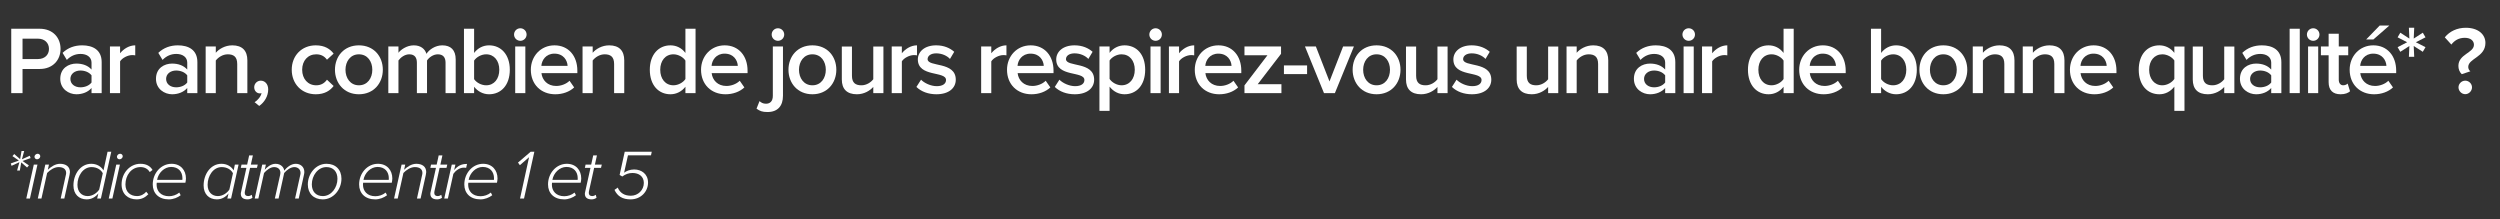 <?xml version="1.0" encoding="utf-8"?>
<!-- Generator: Adobe Illustrator 16.0.0, SVG Export Plug-In . SVG Version: 6.00 Build 0)  -->
<!DOCTYPE svg PUBLIC "-//W3C//DTD SVG 1.1//EN" "http://www.w3.org/Graphics/SVG/1.1/DTD/svg11.dtd">
<svg version="1.1" id="Calque_1" xmlns="http://www.w3.org/2000/svg" xmlns:xlink="http://www.w3.org/1999/xlink" x="0px" y="0px"
	 width="570px" height="50px" viewBox="0 0 570 50" enable-background="new 0 0 570 50" xml:space="preserve">
<rect x="0" y="0" width="570" height="50" fill="#333333" stroke="none"/>
<g>
	<path fill="#FFFFFF" d="M2.563,21.229V6.553h6.469c3.081,0,4.774,2.09,4.774,4.599c0,2.486-1.716,4.576-4.774,4.576H5.138v5.501
		H2.563z M11.167,11.152c0-1.408-1.034-2.333-2.486-2.333H5.138v4.643H8.68C10.132,13.461,11.167,12.538,11.167,11.152z"/>
	<path fill="#FFFFFF" d="M20.868,21.229v-1.166c-0.792,0.924-2.046,1.43-3.455,1.43c-1.716,0-3.674-1.188-3.674-3.521
		c0-2.464,1.936-3.477,3.674-3.477c1.452,0,2.663,0.463,3.455,1.364v-1.584c0-1.232-1.034-1.98-2.486-1.98
		c-1.188,0-2.245,0.44-3.146,1.364l-0.968-1.606c1.232-1.188,2.772-1.716,4.467-1.716c2.376,0,4.444,0.99,4.444,3.828v7.063H20.868z
		 M20.868,18.809V17.18c-0.55-0.726-1.541-1.1-2.53-1.1c-1.298,0-2.289,0.77-2.289,1.914c0,1.166,0.99,1.914,2.289,1.914
		C19.328,19.909,20.318,19.535,20.868,18.809z"/>
	<path fill="#FFFFFF" d="M25.069,21.229V10.601h2.311v1.541c0.814-1.013,2.09-1.805,3.455-1.805v2.288
		c-0.198-0.044-0.418-0.065-0.704-0.065c-0.99,0-2.289,0.66-2.75,1.43v7.239H25.069z"/>
	<path fill="#FFFFFF" d="M42.691,21.229v-1.166c-0.792,0.924-2.046,1.43-3.455,1.43c-1.716,0-3.674-1.188-3.674-3.521
		c0-2.464,1.936-3.477,3.674-3.477c1.452,0,2.663,0.463,3.455,1.364v-1.584c0-1.232-1.034-1.98-2.486-1.98
		c-1.188,0-2.245,0.44-3.146,1.364l-0.968-1.606c1.232-1.188,2.772-1.716,4.467-1.716c2.376,0,4.444,0.99,4.444,3.828v7.063H42.691z
		 M42.691,18.809V17.18c-0.55-0.726-1.541-1.1-2.53-1.1c-1.298,0-2.289,0.77-2.289,1.914c0,1.166,0.99,1.914,2.289,1.914
		C41.151,19.909,42.141,19.535,42.691,18.809z"/>
	<path fill="#FFFFFF" d="M54.087,21.229v-6.645c0-1.673-0.858-2.201-2.156-2.201c-1.167,0-2.179,0.704-2.729,1.408v7.438h-2.311
		V10.601h2.311v1.431c0.704-0.836,2.09-1.694,3.762-1.694c2.289,0,3.433,1.232,3.433,3.41v7.481H54.087z"/>
	<path fill="#FFFFFF" d="M59.103,24.156l-1.056-0.858c0.704-0.418,1.452-1.32,1.584-2.068c-0.044,0.022-0.22,0.066-0.374,0.066
		c-0.726,0-1.298-0.595-1.298-1.408c0-0.814,0.66-1.497,1.497-1.497c0.902,0,1.694,0.727,1.694,2.003
		C61.148,21.911,60.312,23.297,59.103,24.156z"/>
	<path fill="#FFFFFF" d="M66.516,15.904c0-3.212,2.267-5.566,5.479-5.566c2.09,0,3.322,0.88,4.071,1.893l-1.519,1.386
		c-0.594-0.836-1.408-1.232-2.442-1.232c-1.914,0-3.212,1.452-3.212,3.521s1.298,3.543,3.212,3.543c1.034,0,1.849-0.44,2.442-1.276
		l1.519,1.431c-0.749,0.99-1.98,1.892-4.071,1.892C68.782,21.493,66.516,19.117,66.516,15.904z"/>
	<path fill="#FFFFFF" d="M76.371,15.904c0-3.058,2.068-5.566,5.457-5.566s5.457,2.509,5.457,5.566c0,3.037-2.068,5.589-5.457,5.589
		S76.371,18.941,76.371,15.904z M84.887,15.904c0-1.87-1.078-3.521-3.059-3.521c-1.958,0-3.059,1.65-3.059,3.521
		c0,1.893,1.1,3.543,3.059,3.543C83.809,19.447,84.887,17.796,84.887,15.904z"/>
	<path fill="#FFFFFF" d="M101.585,21.229v-6.931c0-1.145-0.506-1.915-1.76-1.915c-1.034,0-2.002,0.704-2.464,1.408v7.438h-2.31
		v-6.931c0-1.145-0.484-1.915-1.738-1.915c-1.034,0-1.98,0.727-2.464,1.408v7.438h-2.311V10.601h2.311v1.431
		c0.462-0.638,1.848-1.694,3.477-1.694c1.584,0,2.552,0.792,2.904,1.937c0.594-0.946,2.002-1.937,3.608-1.937
		c1.937,0,3.059,1.057,3.059,3.213v7.679H101.585z"/>
	<path fill="#FFFFFF" d="M105.785,21.229V6.553h2.311v5.522c0.858-1.145,2.09-1.738,3.41-1.738c2.75,0,4.731,2.135,4.731,5.566
		c0,3.521-2.002,5.589-4.731,5.589c-1.364,0-2.596-0.66-3.41-1.716v1.452H105.785z M110.846,19.447c1.826,0,2.992-1.475,2.992-3.543
		c0-2.046-1.166-3.521-2.992-3.521c-1.1,0-2.223,0.639-2.75,1.431v4.225C108.624,18.831,109.746,19.447,110.846,19.447z"/>
	<path fill="#FFFFFF" d="M117.203,7.874c0-0.793,0.638-1.431,1.431-1.431c0.792,0,1.43,0.638,1.43,1.431
		c0,0.792-0.638,1.43-1.43,1.43C117.841,9.303,117.203,8.666,117.203,7.874z M117.467,21.229V10.601h2.311v10.628H117.467z"/>
	<path fill="#FFFFFF" d="M121.031,15.904c0-3.08,2.245-5.566,5.391-5.566c3.19,0,5.215,2.42,5.215,5.765v0.572h-8.186
		c0.176,1.584,1.364,2.927,3.367,2.927c1.056,0,2.266-0.418,3.037-1.188l1.056,1.519c-1.078,1.012-2.64,1.562-4.312,1.562
		C123.385,21.493,121.031,19.271,121.031,15.904z M126.4,12.23c-1.958,0-2.882,1.518-2.971,2.794h5.985
		C129.348,13.77,128.49,12.23,126.4,12.23z"/>
	<path fill="#FFFFFF" d="M140.018,21.229v-6.645c0-1.673-0.858-2.201-2.156-2.201c-1.167,0-2.179,0.704-2.729,1.408v7.438h-2.311
		V10.601h2.311v1.431c0.704-0.836,2.09-1.694,3.762-1.694c2.289,0,3.433,1.232,3.433,3.41v7.481H140.018z"/>
	<path fill="#FFFFFF" d="M156.275,21.229v-1.452c-0.814,1.056-2.024,1.716-3.41,1.716c-2.707,0-4.709-2.068-4.709-5.589
		c0-3.432,1.98-5.566,4.709-5.566c1.342,0,2.574,0.594,3.41,1.738V6.553h2.311v14.676H156.275z M156.275,18.016v-4.202
		c-0.506-0.792-1.65-1.431-2.728-1.431c-1.848,0-3.015,1.475-3.015,3.521c0,2.068,1.167,3.543,3.015,3.543
		C154.625,19.447,155.77,18.809,156.275,18.016z"/>
	<path fill="#FFFFFF" d="M159.838,15.904c0-3.08,2.245-5.566,5.391-5.566c3.19,0,5.215,2.42,5.215,5.765v0.572h-8.186
		c0.176,1.584,1.364,2.927,3.367,2.927c1.056,0,2.266-0.418,3.037-1.188l1.056,1.519c-1.078,1.012-2.64,1.562-4.312,1.562
		C162.193,21.493,159.838,19.271,159.838,15.904z M165.208,12.23c-1.958,0-2.882,1.518-2.971,2.794h5.985
		C168.156,13.77,167.298,12.23,165.208,12.23z"/>
	<path fill="#FFFFFF" d="M172.488,24.772l0.682-1.717c0.396,0.353,0.814,0.594,1.474,0.594c0.924,0,1.562-0.55,1.562-1.804V10.601
		h2.311v11.244c0,2.267-1.166,3.696-3.521,3.696C173.764,25.542,173.214,25.299,172.488,24.772z M175.942,7.874
		c0-0.793,0.638-1.431,1.43-1.431c0.792,0,1.43,0.638,1.43,1.431c0,0.792-0.638,1.43-1.43,1.43
		C176.58,9.303,175.942,8.666,175.942,7.874z"/>
	<path fill="#FFFFFF" d="M179.77,15.904c0-3.058,2.068-5.566,5.457-5.566s5.457,2.509,5.457,5.566c0,3.037-2.068,5.589-5.457,5.589
		S179.77,18.941,179.77,15.904z M188.286,15.904c0-1.87-1.078-3.521-3.059-3.521c-1.958,0-3.059,1.65-3.059,3.521
		c0,1.893,1.1,3.543,3.059,3.543C187.208,19.447,188.286,17.796,188.286,15.904z"/>
	<path fill="#FFFFFF" d="M199.109,21.229v-1.408c-0.748,0.836-2.068,1.672-3.741,1.672c-2.289,0-3.433-1.21-3.433-3.366v-7.525
		h2.311v6.667c0,1.65,0.836,2.179,2.156,2.179c1.166,0,2.178-0.682,2.707-1.387v-7.459h2.31v10.628H199.109z"/>
	<path fill="#FFFFFF" d="M203.31,21.229V10.601h2.311v1.541c0.814-1.013,2.09-1.805,3.455-1.805v2.288
		c-0.198-0.044-0.418-0.065-0.704-0.065c-0.99,0-2.289,0.66-2.75,1.43v7.239H203.31z"/>
	<path fill="#FFFFFF" d="M208.941,19.821l1.056-1.65c0.748,0.771,2.222,1.475,3.586,1.475c1.386,0,2.112-0.572,2.112-1.408
		c0-2.091-6.425-0.595-6.425-4.687c0-1.738,1.496-3.213,4.181-3.213c1.804,0,3.168,0.638,4.114,1.475l-0.968,1.628
		c-0.638-0.704-1.805-1.276-3.146-1.276c-1.21,0-1.958,0.572-1.958,1.32c0,1.87,6.425,0.462,6.425,4.687
		c0,1.893-1.562,3.322-4.423,3.322C211.669,21.493,210.042,20.899,208.941,19.821z"/>
	<path fill="#FFFFFF" d="M223.703,21.229V10.601h2.311v1.541c0.814-1.013,2.09-1.805,3.454-1.805v2.288
		c-0.197-0.044-0.418-0.065-0.704-0.065c-0.99,0-2.288,0.66-2.75,1.43v7.239H223.703z"/>
	<path fill="#FFFFFF" d="M229.599,15.904c0-3.08,2.244-5.566,5.391-5.566c3.19,0,5.215,2.42,5.215,5.765v0.572h-8.186
		c0.176,1.584,1.364,2.927,3.366,2.927c1.057,0,2.267-0.418,3.037-1.188l1.056,1.519c-1.078,1.012-2.64,1.562-4.312,1.562
		C231.953,21.493,229.599,19.271,229.599,15.904z M234.967,12.23c-1.958,0-2.882,1.518-2.97,2.794h5.984
		C237.916,13.77,237.058,12.23,234.967,12.23z"/>
	<path fill="#FFFFFF" d="M240.488,19.821l1.057-1.65c0.748,0.771,2.223,1.475,3.586,1.475c1.387,0,2.112-0.572,2.112-1.408
		c0-2.091-6.425-0.595-6.425-4.687c0-1.738,1.496-3.213,4.181-3.213c1.805,0,3.169,0.638,4.115,1.475l-0.969,1.628
		c-0.638-0.704-1.804-1.276-3.146-1.276c-1.21,0-1.958,0.572-1.958,1.32c0,1.87,6.425,0.462,6.425,4.687
		c0,1.893-1.562,3.322-4.423,3.322C243.217,21.493,241.589,20.899,240.488,19.821z"/>
	<path fill="#FFFFFF" d="M252.984,19.754v5.523h-2.311V10.601h2.311v1.452c0.792-1.056,2.024-1.716,3.41-1.716
		c2.751,0,4.709,2.068,4.709,5.566c0,3.499-1.958,5.589-4.709,5.589C255.053,21.493,253.864,20.876,252.984,19.754z M258.728,15.904
		c0-2.068-1.188-3.521-3.015-3.521c-1.078,0-2.2,0.616-2.729,1.408v4.203c0.506,0.792,1.65,1.452,2.729,1.452
		C257.539,19.447,258.728,17.972,258.728,15.904z"/>
	<path fill="#FFFFFF" d="M262.048,7.874c0-0.793,0.638-1.431,1.43-1.431s1.431,0.638,1.431,1.431c0,0.792-0.639,1.43-1.431,1.43
		S262.048,8.666,262.048,7.874z M262.312,21.229V10.601h2.311v10.628H262.312z"/>
	<path fill="#FFFFFF" d="M266.514,21.229V10.601h2.311v1.541c0.814-1.013,2.09-1.805,3.454-1.805v2.288
		c-0.197-0.044-0.418-0.065-0.704-0.065c-0.99,0-2.288,0.66-2.75,1.43v7.239H266.514z"/>
	<path fill="#FFFFFF" d="M272.41,15.904c0-3.08,2.244-5.566,5.391-5.566c3.19,0,5.215,2.42,5.215,5.765v0.572h-8.186
		c0.176,1.584,1.364,2.927,3.366,2.927c1.057,0,2.267-0.418,3.037-1.188l1.056,1.519c-1.078,1.012-2.641,1.562-4.312,1.562
		C274.765,21.493,272.41,19.271,272.41,15.904z M277.778,12.23c-1.958,0-2.882,1.518-2.97,2.794h5.984
		C280.728,13.77,279.869,12.23,277.778,12.23z"/>
	<path fill="#FFFFFF" d="M283.739,21.229v-1.761l5.236-6.864h-5.236v-2.003h8.339v1.673l-5.324,6.931h5.412v2.024H283.739z"/>
	<path fill="#FFFFFF" d="M292.737,16.894v-1.979h5.28v1.979H292.737z"/>
	<path fill="#FFFFFF" d="M301.868,21.229l-4.335-10.628h2.486l3.103,7.966l3.103-7.966h2.464l-4.334,10.628H301.868z"/>
	<path fill="#FFFFFF" d="M308.401,15.904c0-3.058,2.068-5.566,5.456-5.566c3.389,0,5.457,2.509,5.457,5.566
		c0,3.037-2.068,5.589-5.457,5.589C310.47,21.493,308.401,18.941,308.401,15.904z M316.916,15.904c0-1.87-1.078-3.521-3.059-3.521
		c-1.958,0-3.058,1.65-3.058,3.521c0,1.893,1.1,3.543,3.058,3.543C315.838,19.447,316.916,17.796,316.916,15.904z"/>
	<path fill="#FFFFFF" d="M327.739,21.229v-1.408c-0.748,0.836-2.068,1.672-3.74,1.672c-2.288,0-3.433-1.21-3.433-3.366v-7.525h2.311
		v6.667c0,1.65,0.836,2.179,2.156,2.179c1.166,0,2.179-0.682,2.706-1.387v-7.459h2.311v10.628H327.739z"/>
	<path fill="#FFFFFF" d="M331.038,19.821l1.057-1.65c0.748,0.771,2.222,1.475,3.586,1.475c1.387,0,2.112-0.572,2.112-1.408
		c0-2.091-6.425-0.595-6.425-4.687c0-1.738,1.496-3.213,4.181-3.213c1.805,0,3.169,0.638,4.115,1.475l-0.969,1.628
		c-0.638-0.704-1.804-1.276-3.146-1.276c-1.21,0-1.958,0.572-1.958,1.32c0,1.87,6.425,0.462,6.425,4.687
		c0,1.893-1.562,3.322-4.423,3.322C333.767,21.493,332.139,20.899,331.038,19.821z"/>
	<path fill="#FFFFFF" d="M352.973,21.229v-1.408c-0.748,0.836-2.068,1.672-3.74,1.672c-2.288,0-3.433-1.21-3.433-3.366v-7.525h2.311
		v6.667c0,1.65,0.836,2.179,2.156,2.179c1.166,0,2.179-0.682,2.706-1.387v-7.459h2.311v10.628H352.973z"/>
	<path fill="#FFFFFF" d="M364.369,21.229v-6.645c0-1.673-0.858-2.201-2.156-2.201c-1.166,0-2.179,0.704-2.729,1.408v7.438h-2.311
		V10.601h2.311v1.431c0.704-0.836,2.09-1.694,3.763-1.694c2.288,0,3.433,1.232,3.433,3.41v7.481H364.369z"/>
	<path fill="#FFFFFF" d="M379.658,21.229v-1.166c-0.792,0.924-2.046,1.43-3.454,1.43c-1.716,0-3.675-1.188-3.675-3.521
		c0-2.464,1.937-3.477,3.675-3.477c1.452,0,2.662,0.463,3.454,1.364v-1.584c0-1.232-1.034-1.98-2.486-1.98
		c-1.188,0-2.244,0.44-3.146,1.364l-0.968-1.606c1.232-1.188,2.772-1.716,4.467-1.716c2.376,0,4.444,0.99,4.444,3.828v7.063H379.658
		z M379.658,18.809V17.18c-0.55-0.726-1.54-1.1-2.53-1.1c-1.298,0-2.288,0.77-2.288,1.914c0,1.166,0.99,1.914,2.288,1.914
		C378.118,19.909,379.108,19.535,379.658,18.809z"/>
	<path fill="#FFFFFF" d="M383.596,7.874c0-0.793,0.638-1.431,1.43-1.431s1.431,0.638,1.431,1.431c0,0.792-0.639,1.43-1.431,1.43
		S383.596,8.666,383.596,7.874z M383.859,21.229V10.601h2.311v10.628H383.859z"/>
	<path fill="#FFFFFF" d="M388.061,21.229V10.601h2.311v1.541c0.814-1.013,2.09-1.805,3.454-1.805v2.288
		c-0.197-0.044-0.418-0.065-0.704-0.065c-0.99,0-2.288,0.66-2.75,1.43v7.239H388.061z"/>
	<path fill="#FFFFFF" d="M406.652,21.229v-1.452c-0.814,1.056-2.024,1.716-3.411,1.716c-2.706,0-4.708-2.068-4.708-5.589
		c0-3.432,1.98-5.566,4.708-5.566c1.343,0,2.575,0.594,3.411,1.738V6.553h2.311v14.676H406.652z M406.652,18.016v-4.202
		c-0.506-0.792-1.65-1.431-2.729-1.431c-1.849,0-3.015,1.475-3.015,3.521c0,2.068,1.166,3.543,3.015,3.543
		C405.002,19.447,406.146,18.809,406.652,18.016z"/>
	<path fill="#FFFFFF" d="M410.215,15.904c0-3.08,2.244-5.566,5.391-5.566c3.19,0,5.215,2.42,5.215,5.765v0.572h-8.186
		c0.176,1.584,1.364,2.927,3.366,2.927c1.057,0,2.267-0.418,3.037-1.188l1.056,1.519c-1.078,1.012-2.641,1.562-4.312,1.562
		C412.569,21.493,410.215,19.271,410.215,15.904z M415.583,12.23c-1.958,0-2.882,1.518-2.97,2.794h5.984
		C418.532,13.77,417.674,12.23,415.583,12.23z"/>
	<path fill="#FFFFFF" d="M426.582,21.229V6.553h2.311v5.522c0.858-1.145,2.09-1.738,3.41-1.738c2.751,0,4.73,2.135,4.73,5.566
		c0,3.521-2.002,5.589-4.73,5.589c-1.364,0-2.596-0.66-3.41-1.716v1.452H426.582z M431.643,19.447c1.826,0,2.993-1.475,2.993-3.543
		c0-2.046-1.167-3.521-2.993-3.521c-1.1,0-2.222,0.639-2.75,1.431v4.225C429.421,18.831,430.543,19.447,431.643,19.447z"/>
	<path fill="#FFFFFF" d="M437.626,15.904c0-3.058,2.068-5.566,5.456-5.566c3.389,0,5.457,2.509,5.457,5.566
		c0,3.037-2.068,5.589-5.457,5.589C439.694,21.493,437.626,18.941,437.626,15.904z M446.141,15.904c0-1.87-1.078-3.521-3.059-3.521
		c-1.958,0-3.058,1.65-3.058,3.521c0,1.893,1.1,3.543,3.058,3.543C445.062,19.447,446.141,17.796,446.141,15.904z"/>
	<path fill="#FFFFFF" d="M456.987,21.229v-6.645c0-1.673-0.858-2.201-2.156-2.201c-1.166,0-2.179,0.704-2.729,1.408v7.438h-2.311
		V10.601h2.311v1.431c0.704-0.836,2.09-1.694,3.763-1.694c2.288,0,3.433,1.232,3.433,3.41v7.481H456.987z"/>
	<path fill="#FFFFFF" d="M468.383,21.229v-6.645c0-1.673-0.858-2.201-2.156-2.201c-1.166,0-2.179,0.704-2.729,1.408v7.438h-2.311
		V10.601h2.311v1.431c0.704-0.836,2.09-1.694,3.763-1.694c2.288,0,3.433,1.232,3.433,3.41v7.481H468.383z"/>
	<path fill="#FFFFFF" d="M471.946,15.904c0-3.08,2.244-5.566,5.391-5.566c3.19,0,5.215,2.42,5.215,5.765v0.572h-8.186
		c0.176,1.584,1.364,2.927,3.366,2.927c1.057,0,2.267-0.418,3.037-1.188l1.056,1.519c-1.078,1.012-2.64,1.562-4.312,1.562
		C474.301,21.493,471.946,19.271,471.946,15.904z M477.314,12.23c-1.958,0-2.882,1.518-2.97,2.794h5.984
		C480.264,13.77,479.405,12.23,477.314,12.23z"/>
	<path fill="#FFFFFF" d="M487.632,15.904c0-3.498,1.958-5.566,4.708-5.566c1.387,0,2.619,0.66,3.411,1.716v-1.452h2.31v14.677h-2.31
		v-5.523c-0.881,1.122-2.068,1.738-3.411,1.738C489.59,21.493,487.632,19.403,487.632,15.904z M495.751,17.995v-4.203
		c-0.528-0.792-1.65-1.408-2.729-1.408c-1.826,0-3.015,1.452-3.015,3.521s1.188,3.543,3.015,3.543
		C494.101,19.447,495.244,18.787,495.751,17.995z"/>
	<path fill="#FFFFFF" d="M507.124,21.229v-1.408c-0.748,0.836-2.068,1.672-3.74,1.672c-2.288,0-3.433-1.21-3.433-3.366v-7.525h2.311
		v6.667c0,1.65,0.836,2.179,2.156,2.179c1.166,0,2.179-0.682,2.706-1.387v-7.459h2.311v10.628H507.124z"/>
	<path fill="#FFFFFF" d="M517.838,21.229v-1.166c-0.792,0.924-2.046,1.43-3.454,1.43c-1.716,0-3.675-1.188-3.675-3.521
		c0-2.464,1.937-3.477,3.675-3.477c1.452,0,2.662,0.463,3.454,1.364v-1.584c0-1.232-1.034-1.98-2.486-1.98
		c-1.188,0-2.244,0.44-3.146,1.364l-0.968-1.606c1.232-1.188,2.772-1.716,4.467-1.716c2.376,0,4.444,0.99,4.444,3.828v7.063H517.838
		z M517.838,18.809V17.18c-0.55-0.726-1.54-1.1-2.53-1.1c-1.298,0-2.288,0.77-2.288,1.914c0,1.166,0.99,1.914,2.288,1.914
		C516.298,19.909,517.288,19.535,517.838,18.809z"/>
	<path fill="#FFFFFF" d="M522.038,21.229V6.553h2.311v14.676H522.038z"/>
	<path fill="#FFFFFF" d="M525.977,7.874c0-0.793,0.638-1.431,1.43-1.431s1.431,0.638,1.431,1.431c0,0.792-0.639,1.43-1.431,1.43
		S525.977,8.666,525.977,7.874z M526.24,21.229V10.601h2.311v10.628H526.24z"/>
	<path fill="#FFFFFF" d="M530.927,18.743v-6.139h-1.761v-2.003h1.761V7.697h2.311v2.904h2.156v2.003h-2.156v5.566
		c0,0.727,0.352,1.276,1.012,1.276c0.44,0,0.836-0.198,1.012-0.396l0.551,1.761c-0.418,0.374-1.101,0.682-2.156,0.682
		C531.851,21.493,530.927,20.525,530.927,18.743z"/>
	<path fill="#FFFFFF" d="M535.723,15.904c0-3.08,2.244-5.566,5.391-5.566c3.19,0,5.215,2.42,5.215,5.765v0.572h-8.186
		c0.176,1.584,1.364,2.927,3.366,2.927c1.057,0,2.267-0.418,3.037-1.188l1.056,1.519c-1.078,1.012-2.641,1.562-4.312,1.562
		C538.077,21.493,535.723,19.271,535.723,15.904z M541.091,12.23c-1.958,0-2.882,1.518-2.97,2.794h5.984
		C544.04,13.77,543.182,12.23,541.091,12.23z M541.135,8.996h-1.649l3.08-3.169h2.2L541.135,8.996z"/>
	<path fill="#FFFFFF" d="M549.23,12.956l0.109-2.464l-2.068,1.32l-0.616-1.057l2.179-1.122l-2.179-1.122l0.616-1.057l2.068,1.343
		l-0.109-2.465h1.21l-0.11,2.465l2.068-1.343l0.616,1.057l-2.2,1.122l2.2,1.122l-0.616,1.057l-2.068-1.32l0.11,2.464H549.23z"/>
	<path fill="#FFFFFF" d="M560.516,15.024c0-2.685,3.542-2.948,3.542-4.818c0-0.858-0.682-1.584-2.09-1.584
		c-1.364,0-2.332,0.594-3.059,1.54l-1.496-1.65c1.122-1.387,2.816-2.179,4.797-2.179c2.772,0,4.467,1.475,4.467,3.455
		c0,3.256-3.917,3.521-3.917,5.479c0,0.353,0.176,0.771,0.484,0.99l-1.959,0.66C560.758,16.411,560.516,15.75,560.516,15.024z
		 M560.537,19.909c0-0.814,0.704-1.519,1.541-1.519c0.836,0,1.54,0.704,1.54,1.519c0,0.836-0.704,1.562-1.54,1.562
		C561.241,21.471,560.537,20.745,560.537,19.909z"/>
</g>
<g>
	<path fill="#FFFFFF" d="M3.898,38.88l0.528-1.904l-1.792,0.832l-0.176-0.544l1.841-0.656l-1.457-1.009l0.4-0.48l1.345,1.169
		l0.32-1.856h0.608l-0.512,1.889l1.793-0.816l0.176,0.544l-1.84,0.656l1.457,1.009l-0.417,0.479l-1.328-1.168l-0.32,1.856H3.898z"/>
	<path fill="#FFFFFF" d="M5.993,45.267l1.713-7.731h0.832l-1.712,7.731H5.993z M7.866,35.759c0-0.433,0.4-0.704,0.72-0.704
		c0.336,0,0.592,0.256,0.592,0.56c0,0.433-0.4,0.705-0.736,0.705C8.122,36.319,7.866,36.062,7.866,35.759z"/>
	<path fill="#FFFFFF" d="M13.835,45.267l1.152-5.25c0.032-0.145,0.096-0.368,0.096-0.561c0-0.96-0.736-1.36-1.729-1.36
		c-0.96,0-1.953,0.656-2.609,1.345l-1.296,5.826H8.617l1.713-7.731h0.832l-0.256,1.169c0.688-0.673,1.697-1.36,2.785-1.36
		c1.312,0,2.257,0.624,2.257,1.889c0,0.144-0.048,0.479-0.096,0.656l-1.185,5.378H13.835z"/>
	<path fill="#FFFFFF" d="M23.596,38.848l0.928-4.258h0.848l-2.369,10.677h-0.849l0.272-1.169c-0.64,0.816-1.552,1.361-2.657,1.361
		c-1.777,0-3.025-1.185-3.025-3.17c0-2.608,1.617-4.945,4.066-4.945C22.075,37.344,23.067,37.968,23.596,38.848z M17.657,42.129
		c0,1.585,0.928,2.577,2.337,2.577c1.088,0,2.097-0.688,2.625-1.488l0.816-3.714c-0.384-0.768-1.312-1.408-2.561-1.408
		C18.938,38.096,17.657,40.097,17.657,42.129z"/>
	<path fill="#FFFFFF" d="M24.792,45.267l1.713-7.731h0.832l-1.712,7.731H24.792z M26.665,35.759c0-0.433,0.4-0.704,0.721-0.704
		c0.336,0,0.592,0.256,0.592,0.56c0,0.433-0.4,0.705-0.736,0.705C26.921,36.319,26.665,36.062,26.665,35.759z"/>
	<path fill="#FFFFFF" d="M27.721,42.033c0-2.545,1.873-4.689,4.29-4.689c1.329,0,2.241,0.512,2.769,1.408l-0.64,0.48
		c-0.448-0.784-1.249-1.137-2.097-1.137c-2.129,0-3.441,1.921-3.441,3.953c0,1.761,1.152,2.657,2.641,2.657
		c0.864,0,1.601-0.399,2.097-0.992l0.48,0.576c-0.672,0.688-1.489,1.169-2.657,1.169C29.177,45.459,27.721,44.227,27.721,42.033z"/>
	<path fill="#FFFFFF" d="M34.825,42.049c0-2.576,1.889-4.705,4.29-4.705c2.065,0,3.281,1.456,3.281,3.345
		c0,0.336-0.08,0.784-0.128,0.977h-6.531c-0.016,0.096-0.032,0.305-0.032,0.448c0,1.425,0.944,2.625,2.833,2.625
		c0.784,0,1.665-0.272,2.337-0.832l0.32,0.608c-0.688,0.528-1.681,0.944-2.689,0.944C36.185,45.459,34.825,44.066,34.825,42.049z
		 M41.58,41.009c0.016-0.08,0.016-0.256,0.016-0.352c0-1.505-0.912-2.594-2.577-2.594c-1.553,0-2.929,1.36-3.202,2.945h5.714H41.58z
		"/>
	<path fill="#FFFFFF" d="M53.275,38.848l0.272-1.312h0.848l-1.712,7.731h-0.849l0.272-1.169c-0.641,0.816-1.553,1.361-2.657,1.361
		c-1.777,0-3.025-1.185-3.025-3.17c0-2.608,1.617-4.945,4.066-4.945C51.754,37.344,52.747,37.968,53.275,38.848z M47.336,42.129
		c0,1.585,0.928,2.577,2.337,2.577c1.088,0,2.097-0.688,2.625-1.488l0.816-3.714c-0.384-0.768-1.312-1.408-2.561-1.408
		C48.617,38.096,47.336,40.097,47.336,42.129z"/>
	<path fill="#FFFFFF" d="M54.904,44.178c0-0.08,0.016-0.271,0.064-0.416l1.217-5.49h-1.281l0.16-0.736h1.281l0.464-2.112h0.849
		l-0.464,2.112h1.568l-0.176,0.736h-1.569l-1.185,5.362c-0.016,0.096-0.032,0.192-0.032,0.336c0,0.465,0.256,0.736,0.784,0.736
		c0.304,0,0.625-0.144,0.816-0.288l0.16,0.673c-0.288,0.208-0.656,0.368-1.104,0.368C55.496,45.459,54.904,45.059,54.904,44.178z"/>
	<path fill="#FFFFFF" d="M67.275,45.267l1.185-5.378c0.016-0.064,0.064-0.272,0.064-0.433c0-0.88-0.656-1.36-1.409-1.36
		c-0.816,0-1.729,0.641-2.321,1.345l-1.28,5.826h-0.849l1.201-5.378c0.032-0.24,0.064-0.32,0.064-0.528
		c-0.016-0.721-0.512-1.265-1.44-1.265c-0.8,0-1.681,0.641-2.289,1.345l-1.296,5.826h-0.833l1.713-7.731h0.832l-0.256,1.169
		c0.432-0.496,1.344-1.36,2.465-1.36c1.296,0,1.953,0.928,1.953,1.536c0,0.017,0,0.017,0,0.032c0.625-0.769,1.569-1.568,2.657-1.568
		c1.041,0,1.953,0.656,1.953,1.889c0,0.16-0.048,0.432-0.096,0.656l-1.185,5.378H67.275z"/>
	<path fill="#FFFFFF" d="M70.184,42.065c0-2.449,1.809-4.722,4.258-4.722c2.081,0,3.409,1.344,3.409,3.393
		c0,2.449-1.809,4.723-4.257,4.723C71.512,45.459,70.184,44.114,70.184,42.065z M76.938,40.769c0-1.616-0.928-2.673-2.513-2.673
		c-1.937,0-3.329,1.937-3.329,3.938c0,1.617,0.928,2.673,2.513,2.673C75.546,44.706,76.938,42.77,76.938,40.769z"/>
	<path fill="#FFFFFF" d="M81.879,42.049c0-2.576,1.889-4.705,4.29-4.705c2.065,0,3.281,1.456,3.281,3.345
		c0,0.336-0.08,0.784-0.128,0.977h-6.531c-0.016,0.096-0.032,0.305-0.032,0.448c0,1.425,0.944,2.625,2.833,2.625
		c0.784,0,1.665-0.272,2.337-0.832l0.32,0.608c-0.688,0.528-1.681,0.944-2.689,0.944C83.24,45.459,81.879,44.066,81.879,42.049z
		 M88.634,41.009c0.016-0.08,0.016-0.256,0.016-0.352c0-1.505-0.912-2.594-2.577-2.594c-1.553,0-2.929,1.36-3.202,2.945h5.714
		H88.634z"/>
	<path fill="#FFFFFF" d="M95.065,45.267l1.152-5.25c0.032-0.145,0.096-0.368,0.096-0.561c0-0.96-0.736-1.36-1.729-1.36
		c-0.96,0-1.953,0.656-2.609,1.345l-1.296,5.826h-0.833l1.713-7.731h0.832l-0.256,1.169c0.688-0.673,1.697-1.36,2.785-1.36
		c1.312,0,2.257,0.624,2.257,1.889c0,0.144-0.048,0.479-0.096,0.656l-1.185,5.378H95.065z"/>
	<path fill="#FFFFFF" d="M98.119,44.178c0-0.08,0.016-0.271,0.064-0.416l1.217-5.49h-1.281l0.16-0.736h1.28l0.464-2.112h0.849
		l-0.464,2.112h1.568l-0.176,0.736h-1.569l-1.184,5.362c-0.016,0.096-0.032,0.192-0.032,0.336c0,0.465,0.256,0.736,0.784,0.736
		c0.304,0,0.625-0.144,0.816-0.288l0.16,0.673c-0.288,0.208-0.656,0.368-1.104,0.368C98.711,45.459,98.119,45.059,98.119,44.178z"/>
	<path fill="#FFFFFF" d="M101.287,45.267L103,37.535h0.832l-0.288,1.249c0.8-0.929,1.553-1.409,2.945-1.409l-0.208,0.896
		c-0.096-0.016-0.288-0.048-0.561-0.048c-0.944,0-1.856,0.704-2.353,1.408l-1.249,5.635H101.287z"/>
	<path fill="#FFFFFF" d="M105.863,42.049c0-2.576,1.889-4.705,4.29-4.705c2.065,0,3.281,1.456,3.281,3.345
		c0,0.336-0.08,0.784-0.128,0.977h-6.531c-0.016,0.096-0.032,0.305-0.032,0.448c0,1.425,0.944,2.625,2.833,2.625
		c0.784,0,1.665-0.272,2.337-0.832l0.32,0.608c-0.688,0.528-1.681,0.944-2.689,0.944C107.223,45.459,105.863,44.066,105.863,42.049z
		 M112.618,41.009c0.016-0.08,0.016-0.256,0.016-0.352c0-1.505-0.912-2.594-2.577-2.594c-1.553,0-2.929,1.36-3.202,2.945h5.714
		H112.618z"/>
	<path fill="#FFFFFF" d="M118.567,45.267l2.064-9.428l-2.097,1.824l-0.433-0.592L121,34.59h0.832l-2.353,10.677H118.567z"/>
	<path fill="#FFFFFF" d="M124.95,42.049c0-2.576,1.889-4.705,4.29-4.705c2.064,0,3.281,1.456,3.281,3.345
		c0,0.336-0.08,0.784-0.128,0.977h-6.531c-0.016,0.096-0.032,0.305-0.032,0.448c0,1.425,0.945,2.625,2.834,2.625
		c0.784,0,1.664-0.272,2.337-0.832l0.319,0.608c-0.688,0.528-1.681,0.944-2.688,0.944C126.311,45.459,124.95,44.066,124.95,42.049z
		 M131.705,41.009c0.016-0.08,0.016-0.256,0.016-0.352c0-1.505-0.912-2.594-2.577-2.594c-1.553,0-2.929,1.36-3.201,2.945h5.715
		H131.705z"/>
	<path fill="#FFFFFF" d="M133.35,44.178c0-0.08,0.016-0.271,0.064-0.416l1.216-5.49h-1.28l0.16-0.736h1.28l0.465-2.112h0.848
		l-0.464,2.112h1.568l-0.176,0.736h-1.568l-1.185,5.362c-0.017,0.096-0.032,0.192-0.032,0.336c0,0.465,0.256,0.736,0.784,0.736
		c0.305,0,0.624-0.144,0.816-0.288l0.16,0.673c-0.288,0.208-0.656,0.368-1.104,0.368C133.942,45.459,133.35,45.059,133.35,44.178z"
		/>
	<path fill="#FFFFFF" d="M140.102,43.298l0.736-0.528c0.561,1.28,1.585,1.856,3.01,1.856c1.601,0,2.945-1.264,2.945-2.913
		c0-1.473-1.104-2.272-2.577-2.272c-0.881,0-1.601,0.271-2.337,0.8l-0.608-0.352l1.168-5.299h6.163l-0.176,0.833h-5.251l-0.88,3.953
		c0.48-0.368,1.312-0.736,2.289-0.736c1.664,0,3.169,1.024,3.169,2.993c0,2.049-1.633,3.826-3.985,3.826
		C141.942,45.459,140.774,44.738,140.102,43.298z"/>
</g>
</svg>
